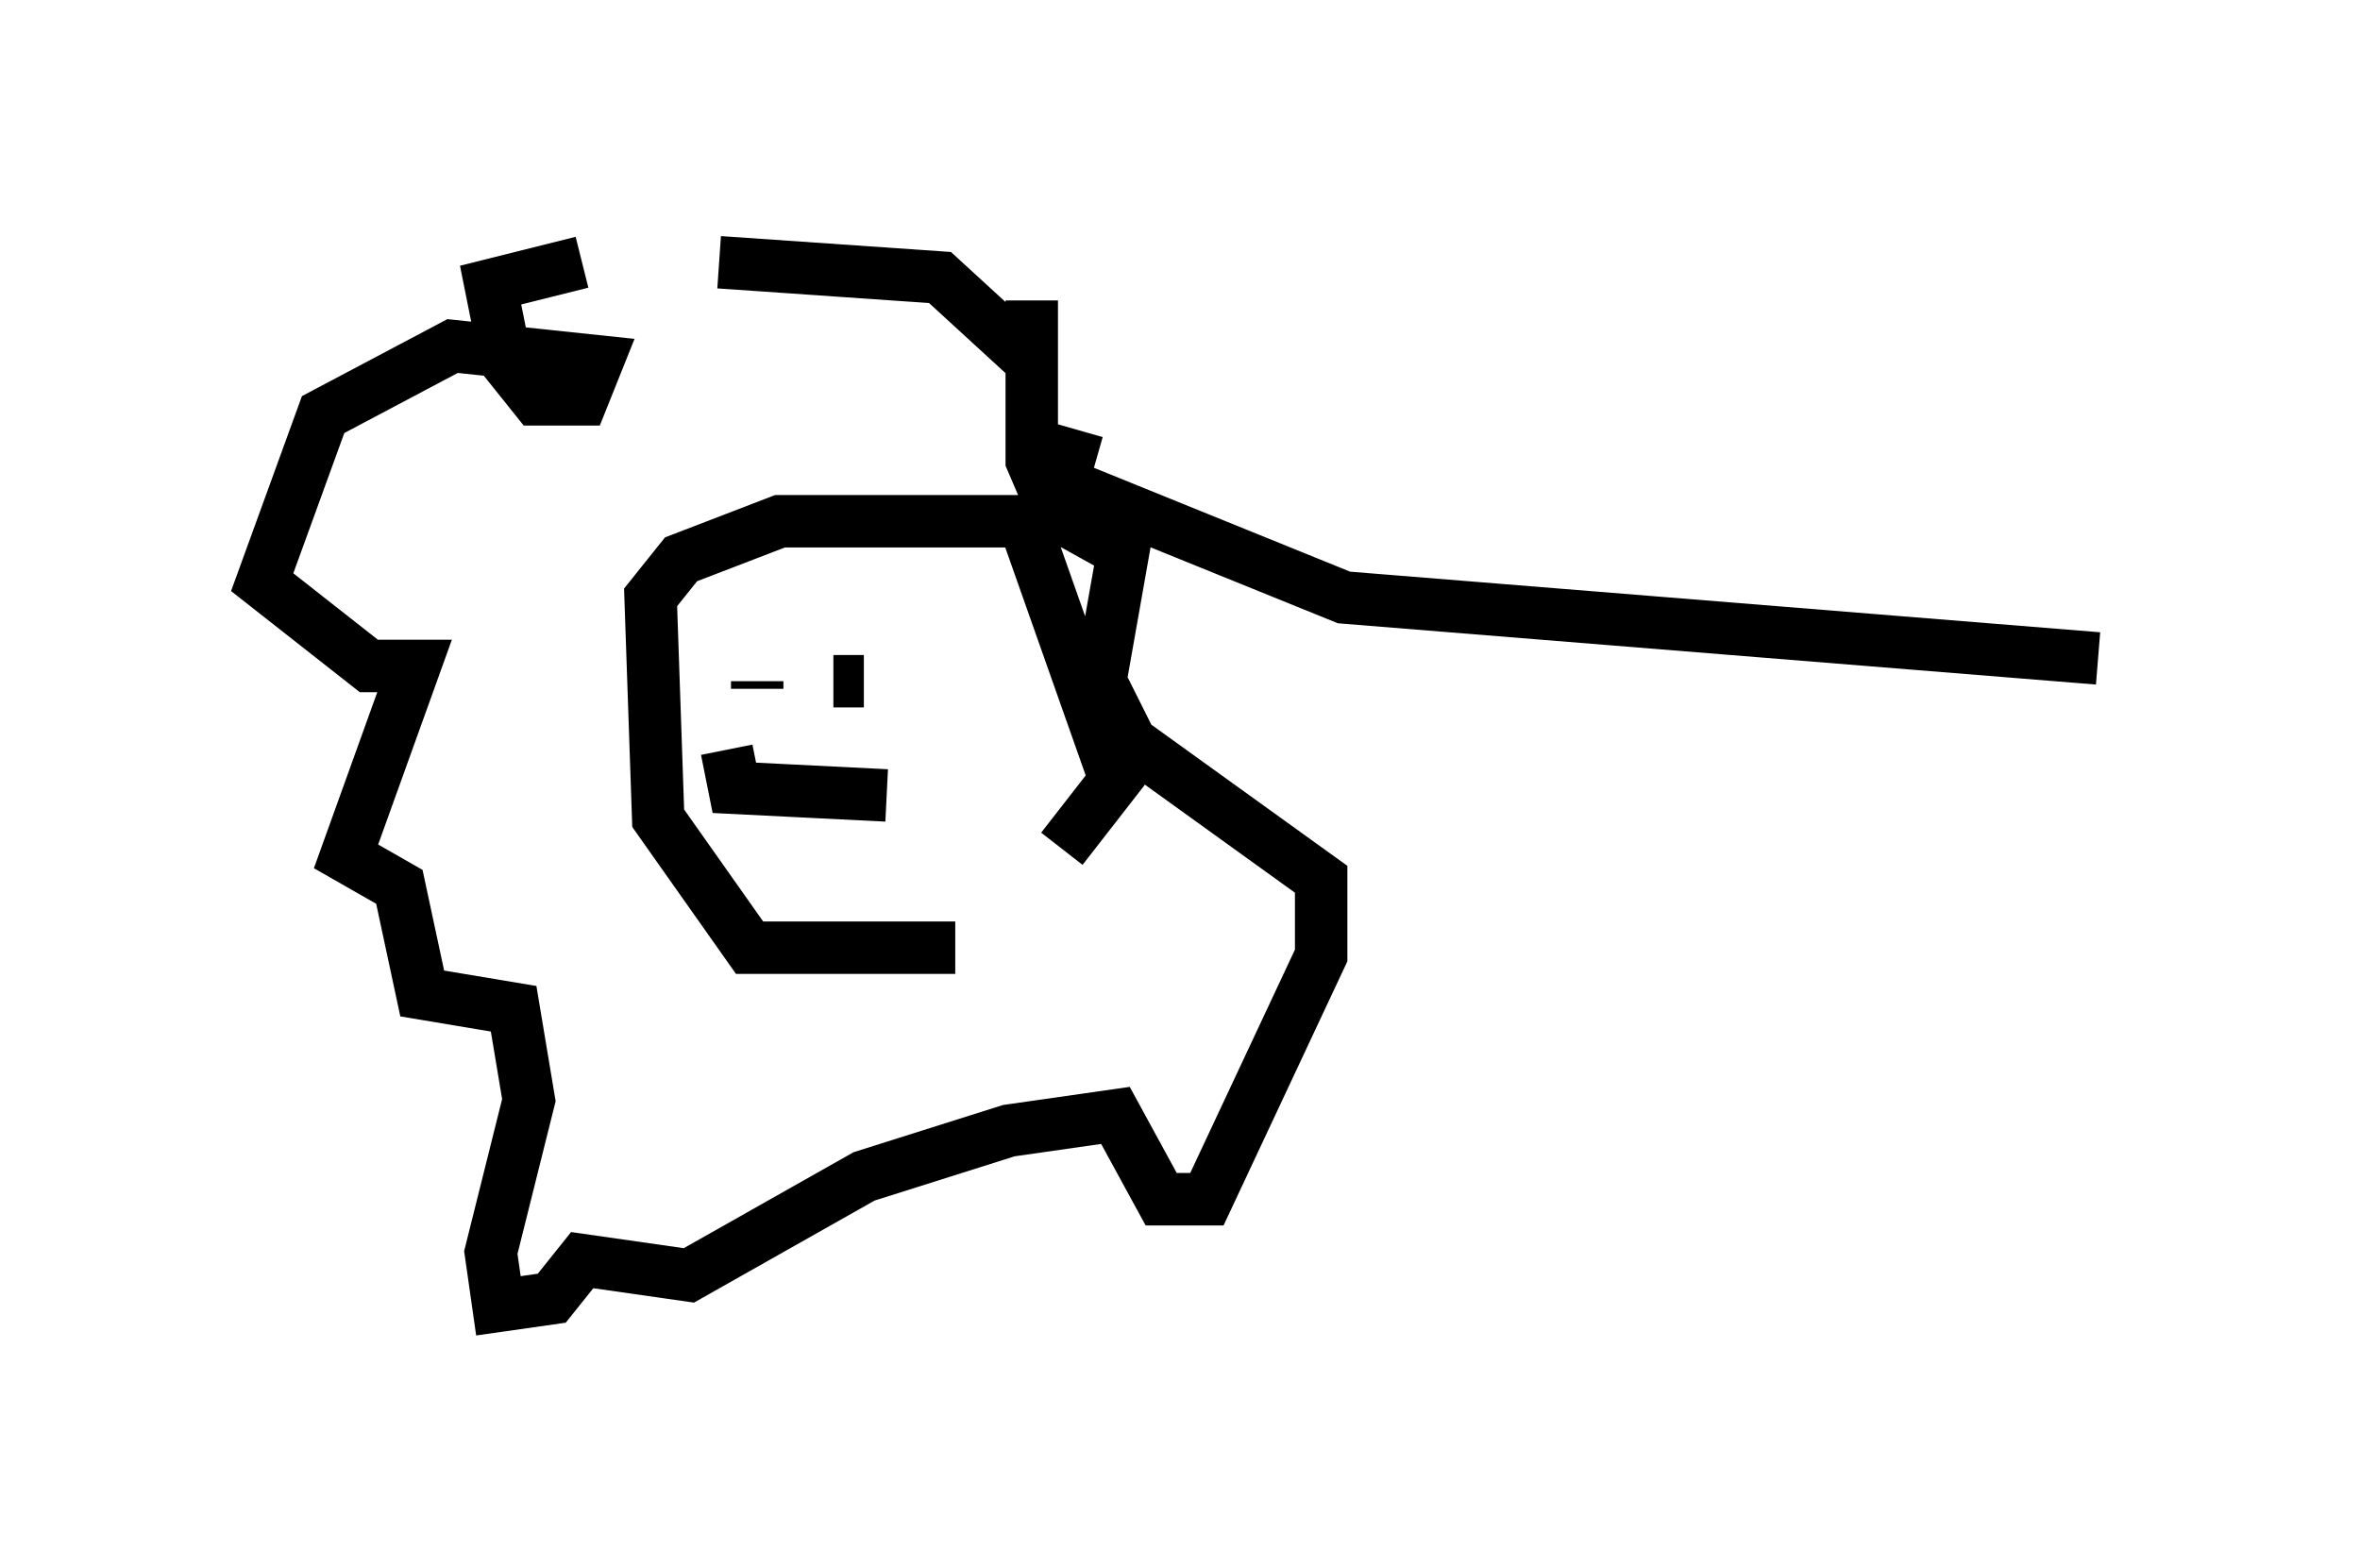 <?xml version="1.0" encoding="utf-8" ?>
<svg baseProfile="full" height="29.899" version="1.1" width="45.006" xmlns="http://www.w3.org/2000/svg" xmlns:ev="http://www.w3.org/2001/xml-events" xmlns:xlink="http://www.w3.org/1999/xlink"><defs /><rect fill="white" height="29.899" width="45.006" x="0" y="0" /><path d="M19.67, 17.637 m-1.453, 0.436 l-3.922, 0.0 -1.743, -2.469 l-0.145, -4.212 0.581, -0.726 l1.888, -0.726 4.648, 0.0 l1.743, 4.939 -1.017, 1.307 m-5.81, -3.05 l0.0, -0.145 m2.034, 0.0 l0.0, 0.0 m0.0, 0.0 l-0.581, 0.0 m-2.034, 1.307 l0.145, 0.726 2.905, 0.145 m2.76, -8.279 l-1.743, -1.598 -4.212, -0.291 m-2.615, 0.0 l-1.743, 0.436 0.291, 1.453 l0.581, 0.726 0.872, 0.0 l0.291, -0.726 -2.76, -0.291 l-2.469, 1.307 -1.162, 3.196 l2.034, 1.598 0.872, 0.0 l-1.307, 3.631 1.017, 0.581 l0.436, 2.034 1.743, 0.291 l0.291, 1.743 -0.726, 2.905 l0.145, 1.017 1.017, -0.145 l0.581, -0.726 2.034, 0.291 l3.341, -1.888 2.76, -0.872 l2.034, -0.291 0.872, 1.598 l0.872, 0.0 2.179, -4.648 l0.0, -1.453 -3.631, -2.615 l-0.581, -1.162 0.436, -2.469 l-1.307, -0.726 -0.436, -1.017 l0.0, -3.05 m0.872, 2.469 l-0.291, 1.017 5.374, 2.179 l14.38, 1.162 " fill="none" stroke="black" stroke-width="1" /></svg>